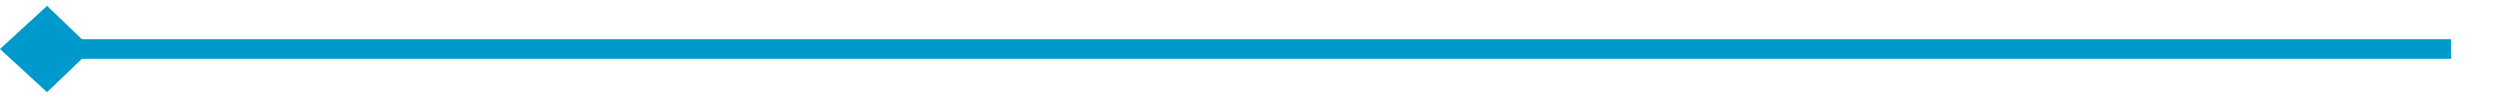 ﻿<?xml version="1.0" encoding="utf-8"?>
<svg version="1.1" xmlns:xlink="http://www.w3.org/1999/xlink" width="255px" height="10px" preserveAspectRatio="xMinYMid meet" viewBox="1621 489  255 8" xmlns="http://www.w3.org/2000/svg">
  <path d="M 1871 493  L 1623 493  " stroke-width="2" stroke="#0099cc" fill="none" />
  <path d="M 1625.8 488.6  L 1621 493  L 1625.8 497.4  L 1630.4 493  L 1625.8 488.6  Z " fill-rule="nonzero" fill="#0099cc" stroke="none" />
</svg>